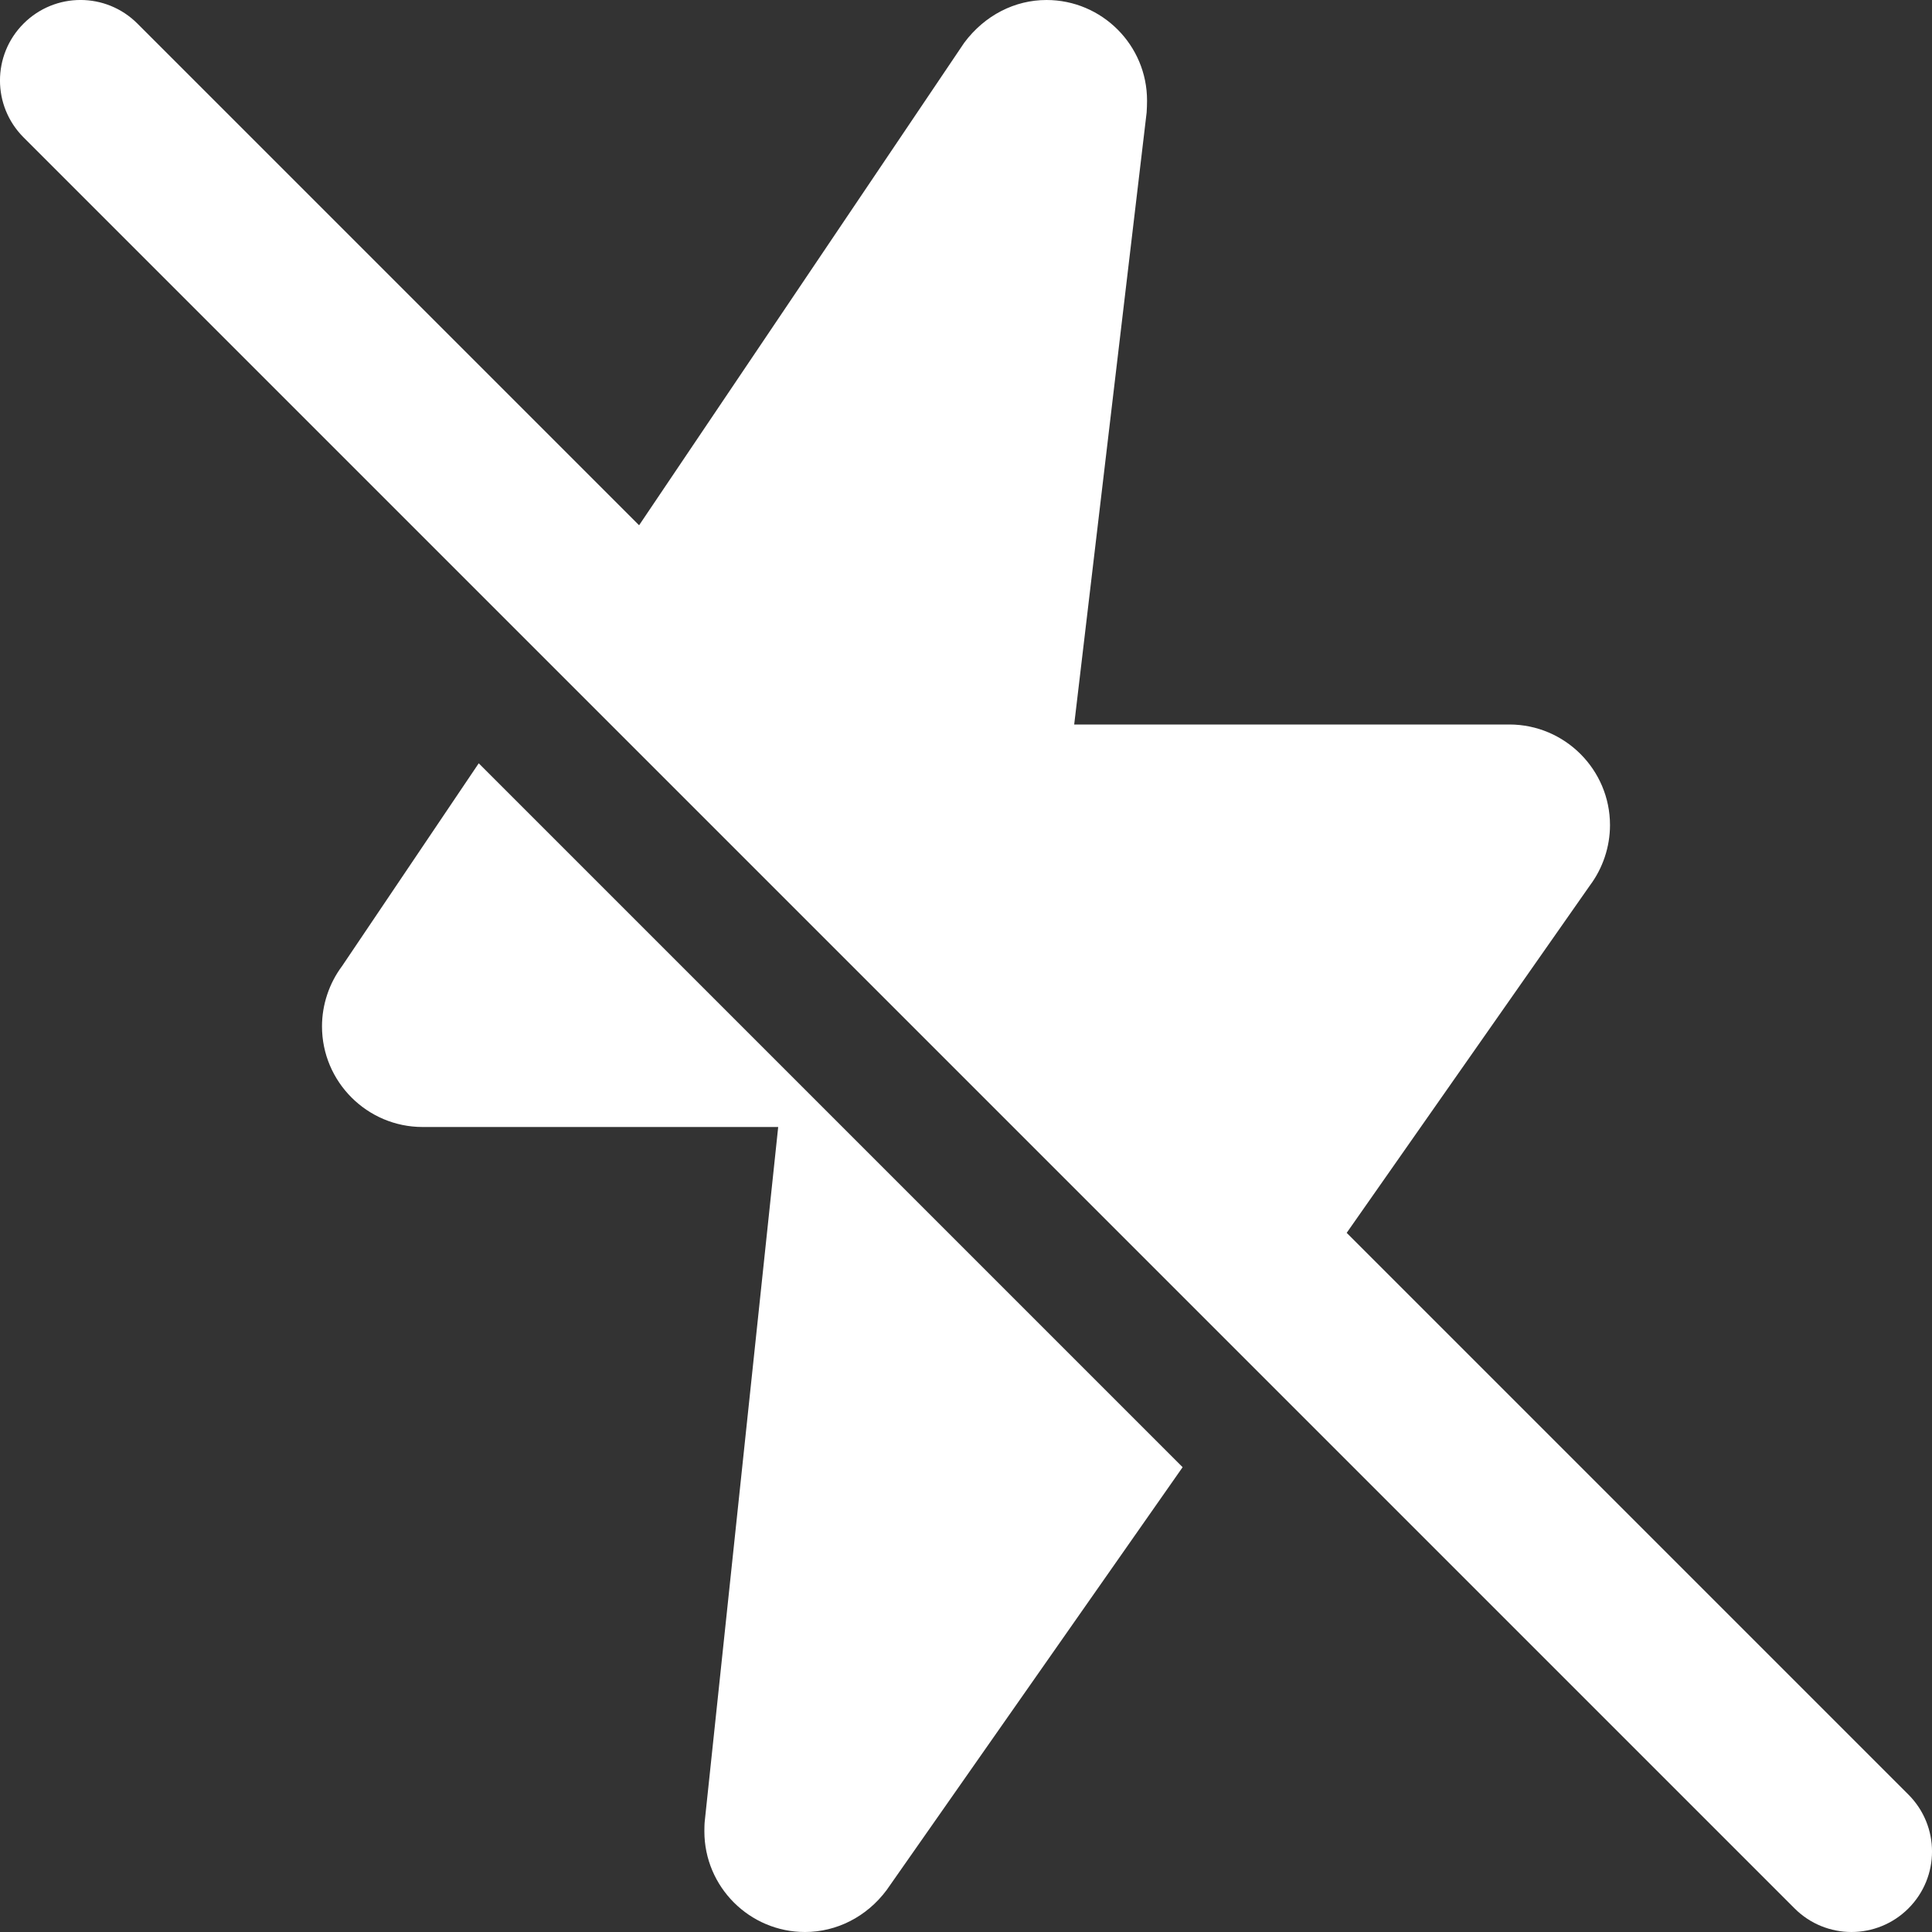 <svg width="24" height="24" viewBox="0 0 24 24" fill="none" xmlns="http://www.w3.org/2000/svg">
<rect x="0" y="0" width="24" height="24" fill="#333333" stroke="none"/>
<g clip-path="url(#clip0_4199_124068)">
<path d="M22.293 23.707C22.488 23.902 22.744 24 23 24C23.256 24 23.512 23.902 23.707 23.707C24.098 23.316 24.098 22.684 23.707 22.293L16.729 15.315L19.75 11C19.911 10.785 20 10.519 20 10.25C20 9.561 19.439 9 18.75 9H13.344L14.244 1.397C14.247 1.368 14.249 1.279 14.249 1.25C14.25 0.561 13.689 0 13 0C12.608 0 12.234 0.188 11.978 0.531L7.939 6.525L1.707 0.293C1.316 -0.098 0.684 -0.098 0.293 0.293C-0.098 0.684 -0.098 1.316 0.293 1.707L22.293 23.707Z" fill="white"/>
<path d="M4.25 12C4.089 12.215 4 12.481 4 12.75C4 13.439 4.561 14 5.25 14H9.667L8.755 22.621C8.751 22.647 8.75 22.724 8.75 22.75C8.75 23.439 9.311 24 10 24C10.392 24 10.766 23.812 11.014 23.479L14.691 18.226L5.947 9.482L4.25 12Z" fill="white"/>
</g>
<defs>
<clipPath id="clip0_4199_124068">
<rect width="24" height="24" fill="white"/>
</clipPath>
</defs>
</svg>
